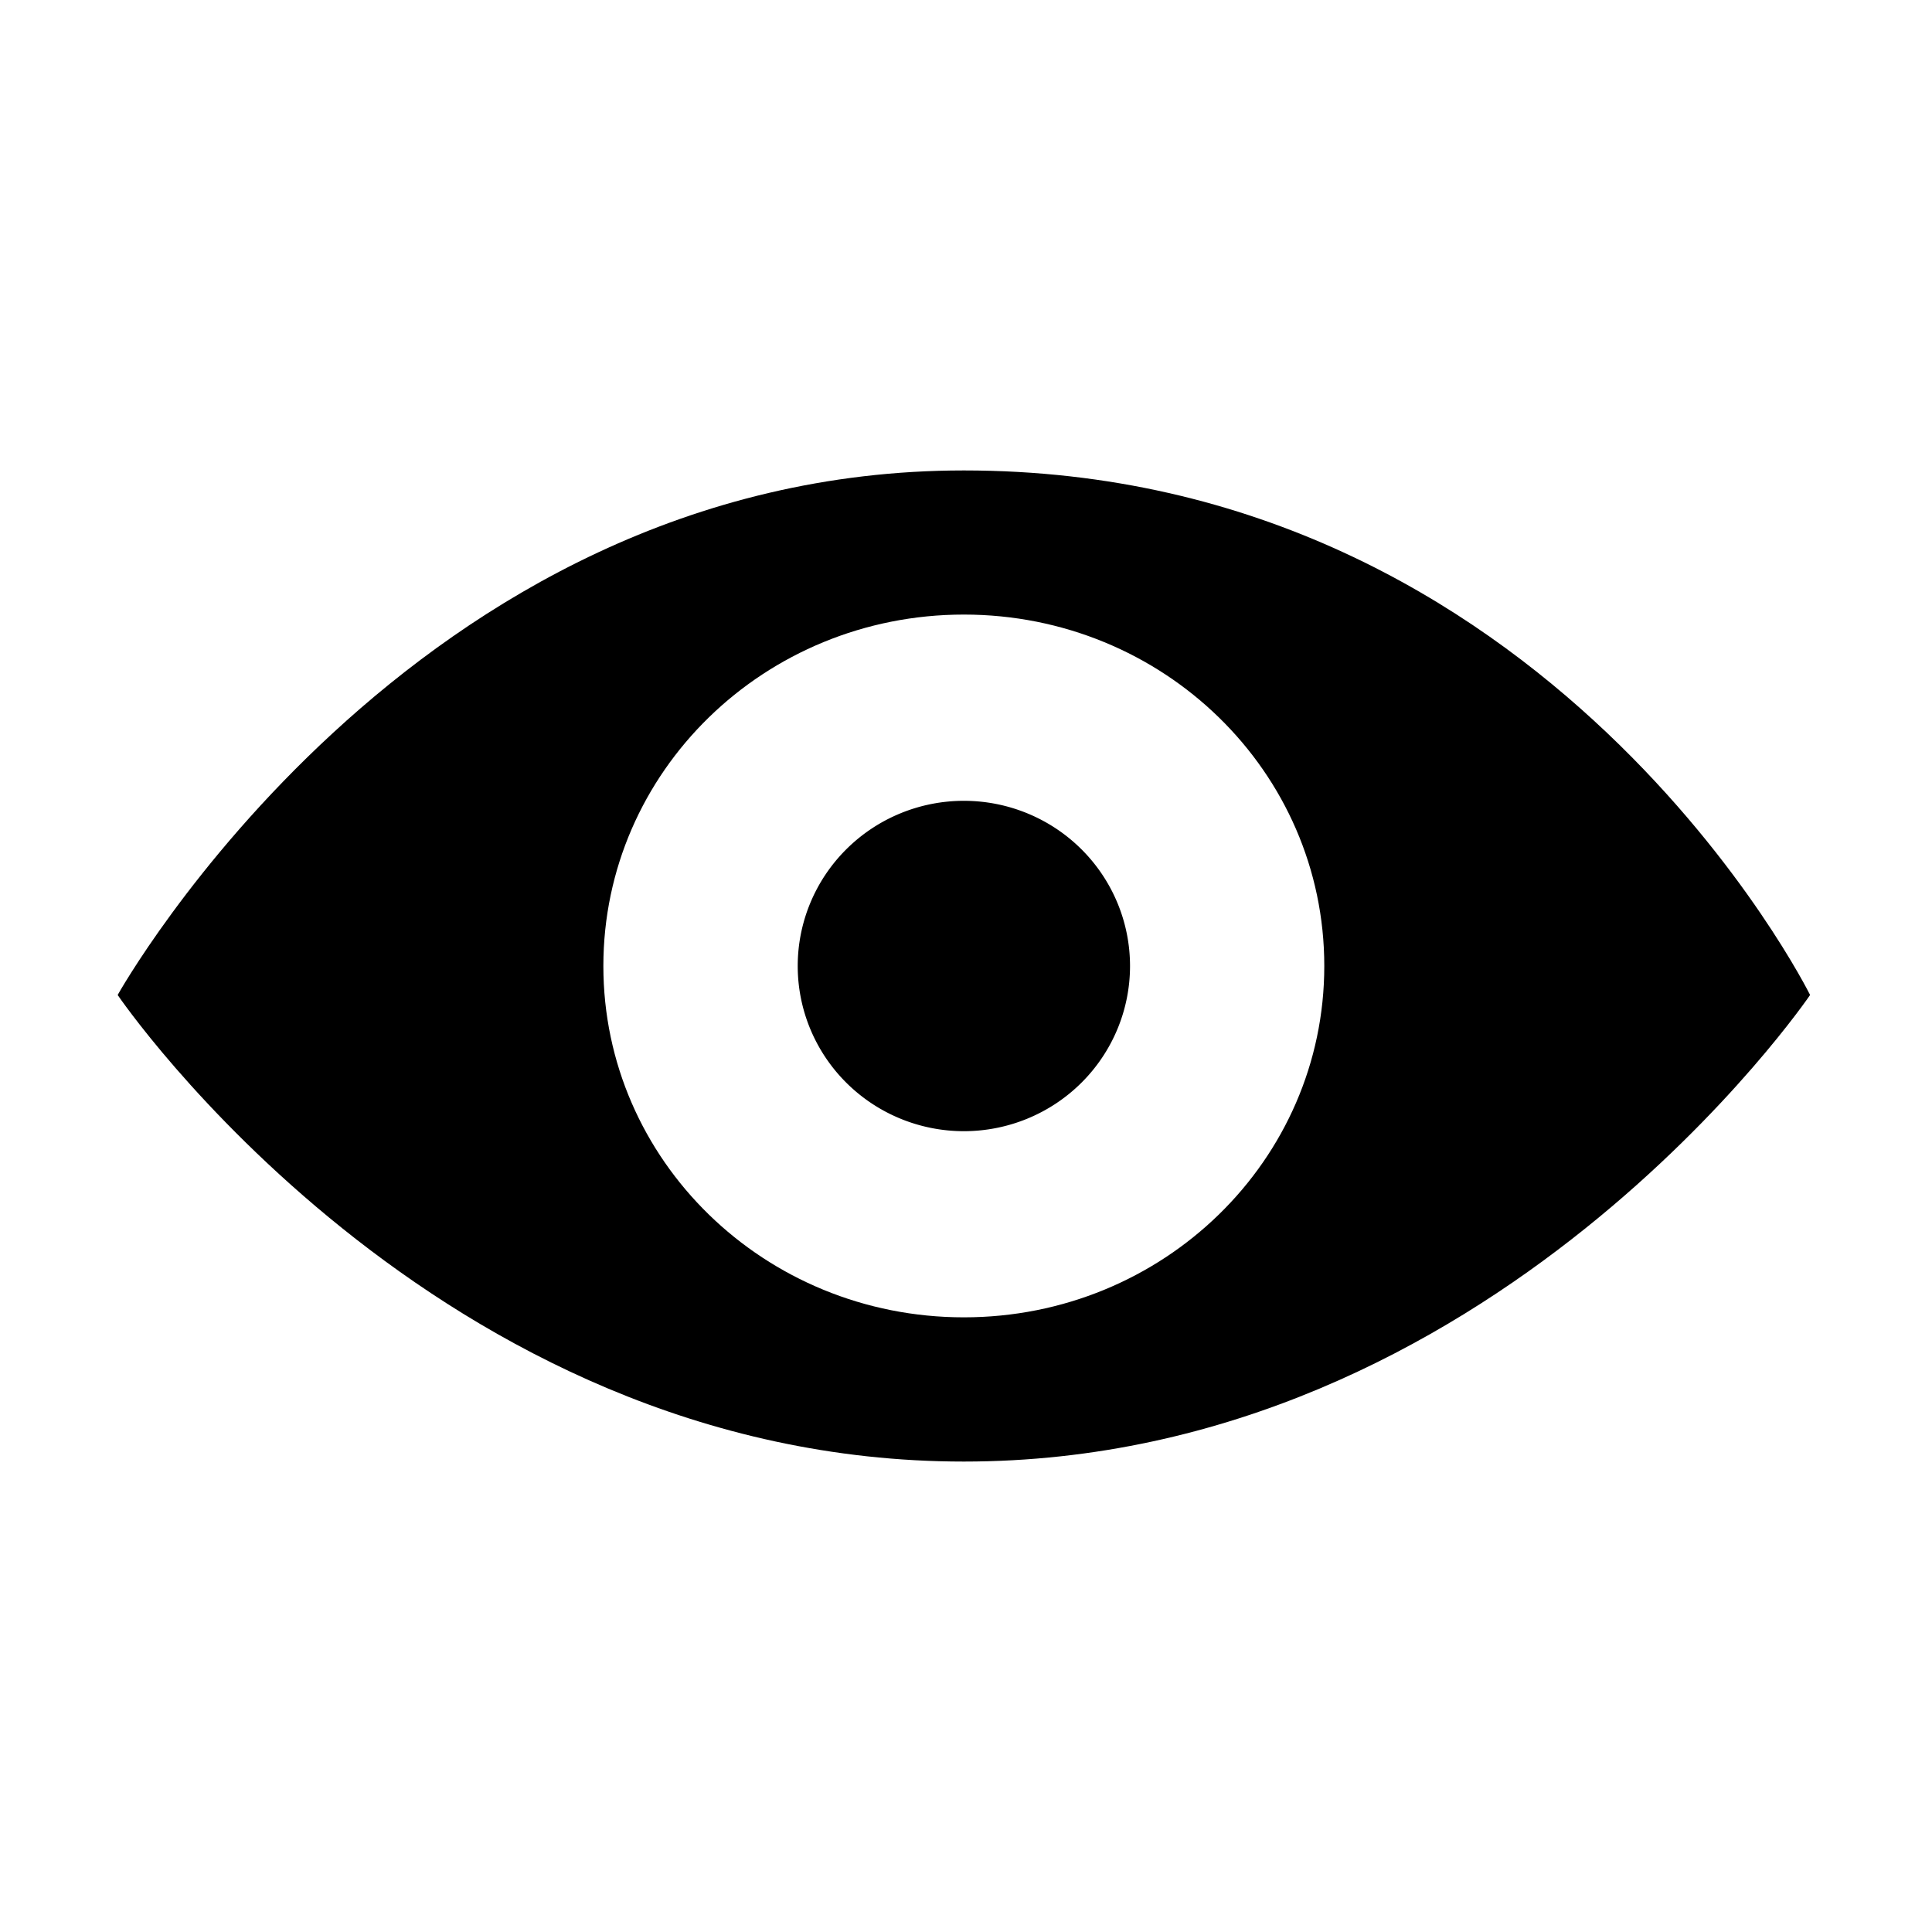 <?xml version="1.0" standalone="no"?><!DOCTYPE svg PUBLIC "-//W3C//DTD SVG 1.1//EN" "http://www.w3.org/Graphics/SVG/1.1/DTD/svg11.dtd"><svg t="1539237702225" class="icon" style="" viewBox="0 0 1024 1024" version="1.1" xmlns="http://www.w3.org/2000/svg" p-id="3461" xmlns:xlink="http://www.w3.org/1999/xlink" width="64" height="64"><defs><style type="text/css"></style></defs><path d="M510.874 249.344c-293.376 0-448.512 278.016-448.512 278.016s167.936 247.296 448.512 247.296 448.512-247.296 448.512-247.296-137.728-278.016-448.512-278.016z m0 448.87c-105.677 0-191.078-83.2-191.078-186.214s85.402-186.266 191.078-186.266 191.027 83.251 191.027 186.266-85.402 186.214-191.027 186.214z" p-id="3462"></path><path d="M422.81 512a88.064 87.552 0 1 0 176.128 0 88.064 87.552 0 1 0-176.128 0Z" p-id="3463"></path></svg>